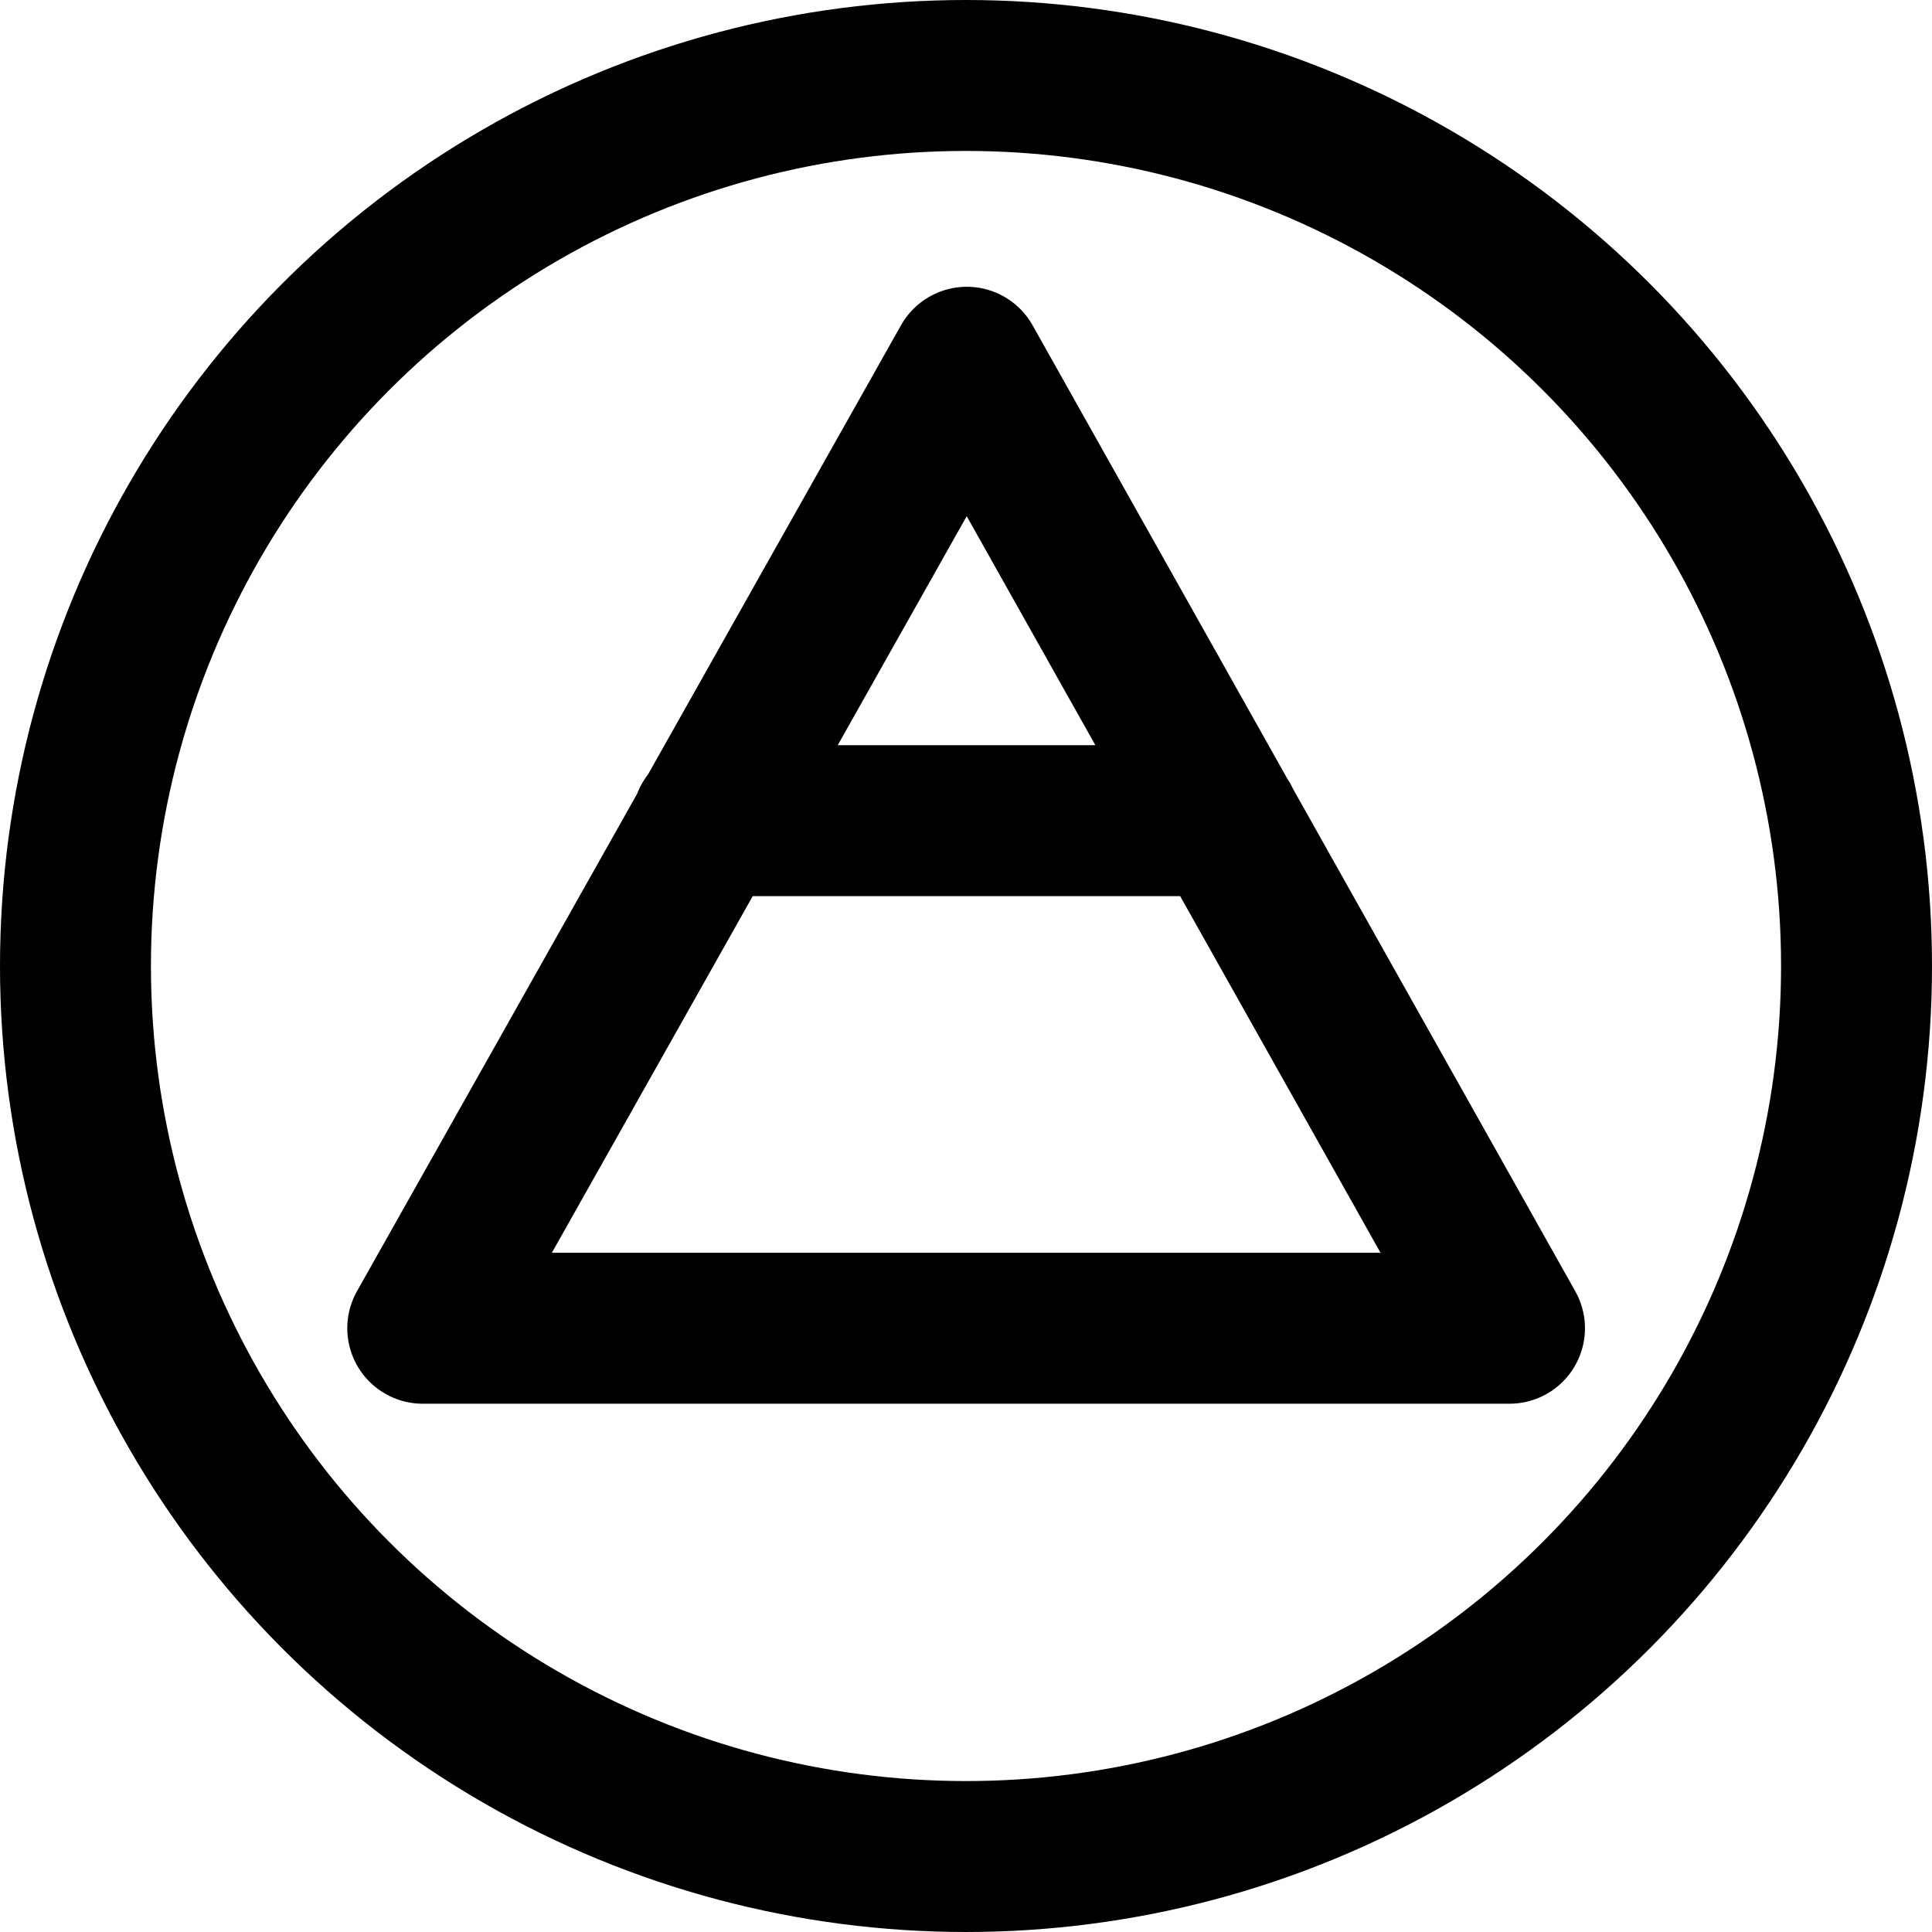 <?xml version="1.0" encoding="UTF-8"?>
<svg width="32px" height="32px" viewBox="0 0 32 32" version="1.1" xmlns="http://www.w3.org/2000/svg" xmlns:xlink="http://www.w3.org/1999/xlink">
    <title>elements-air-plain-circle</title>
    <g id="elements" stroke="none" stroke-width="1" fill="none" fill-rule="evenodd">
        <g transform="translate(-120, -40)" id="air" stroke="#000000" stroke-width="2.5">
            <g transform="translate(120, 0)">
                <g id="plain" transform="translate(0, -0)">
                    <g id="elements-air-plain-circle" transform="translate(0, 40)">
                        <circle id="Oval" cx="16" cy="16" r="14.75"></circle>
                        <path d="M7.002,22 L16.013,6 L25.002,22 L7.002,22 L7.002,22 Z M20.283,13.593 L11.721,13.593" id="icon" stroke-linecap="round" stroke-linejoin="round"></path>
                    </g>
                </g>
            </g>
        </g>
    </g>
</svg>